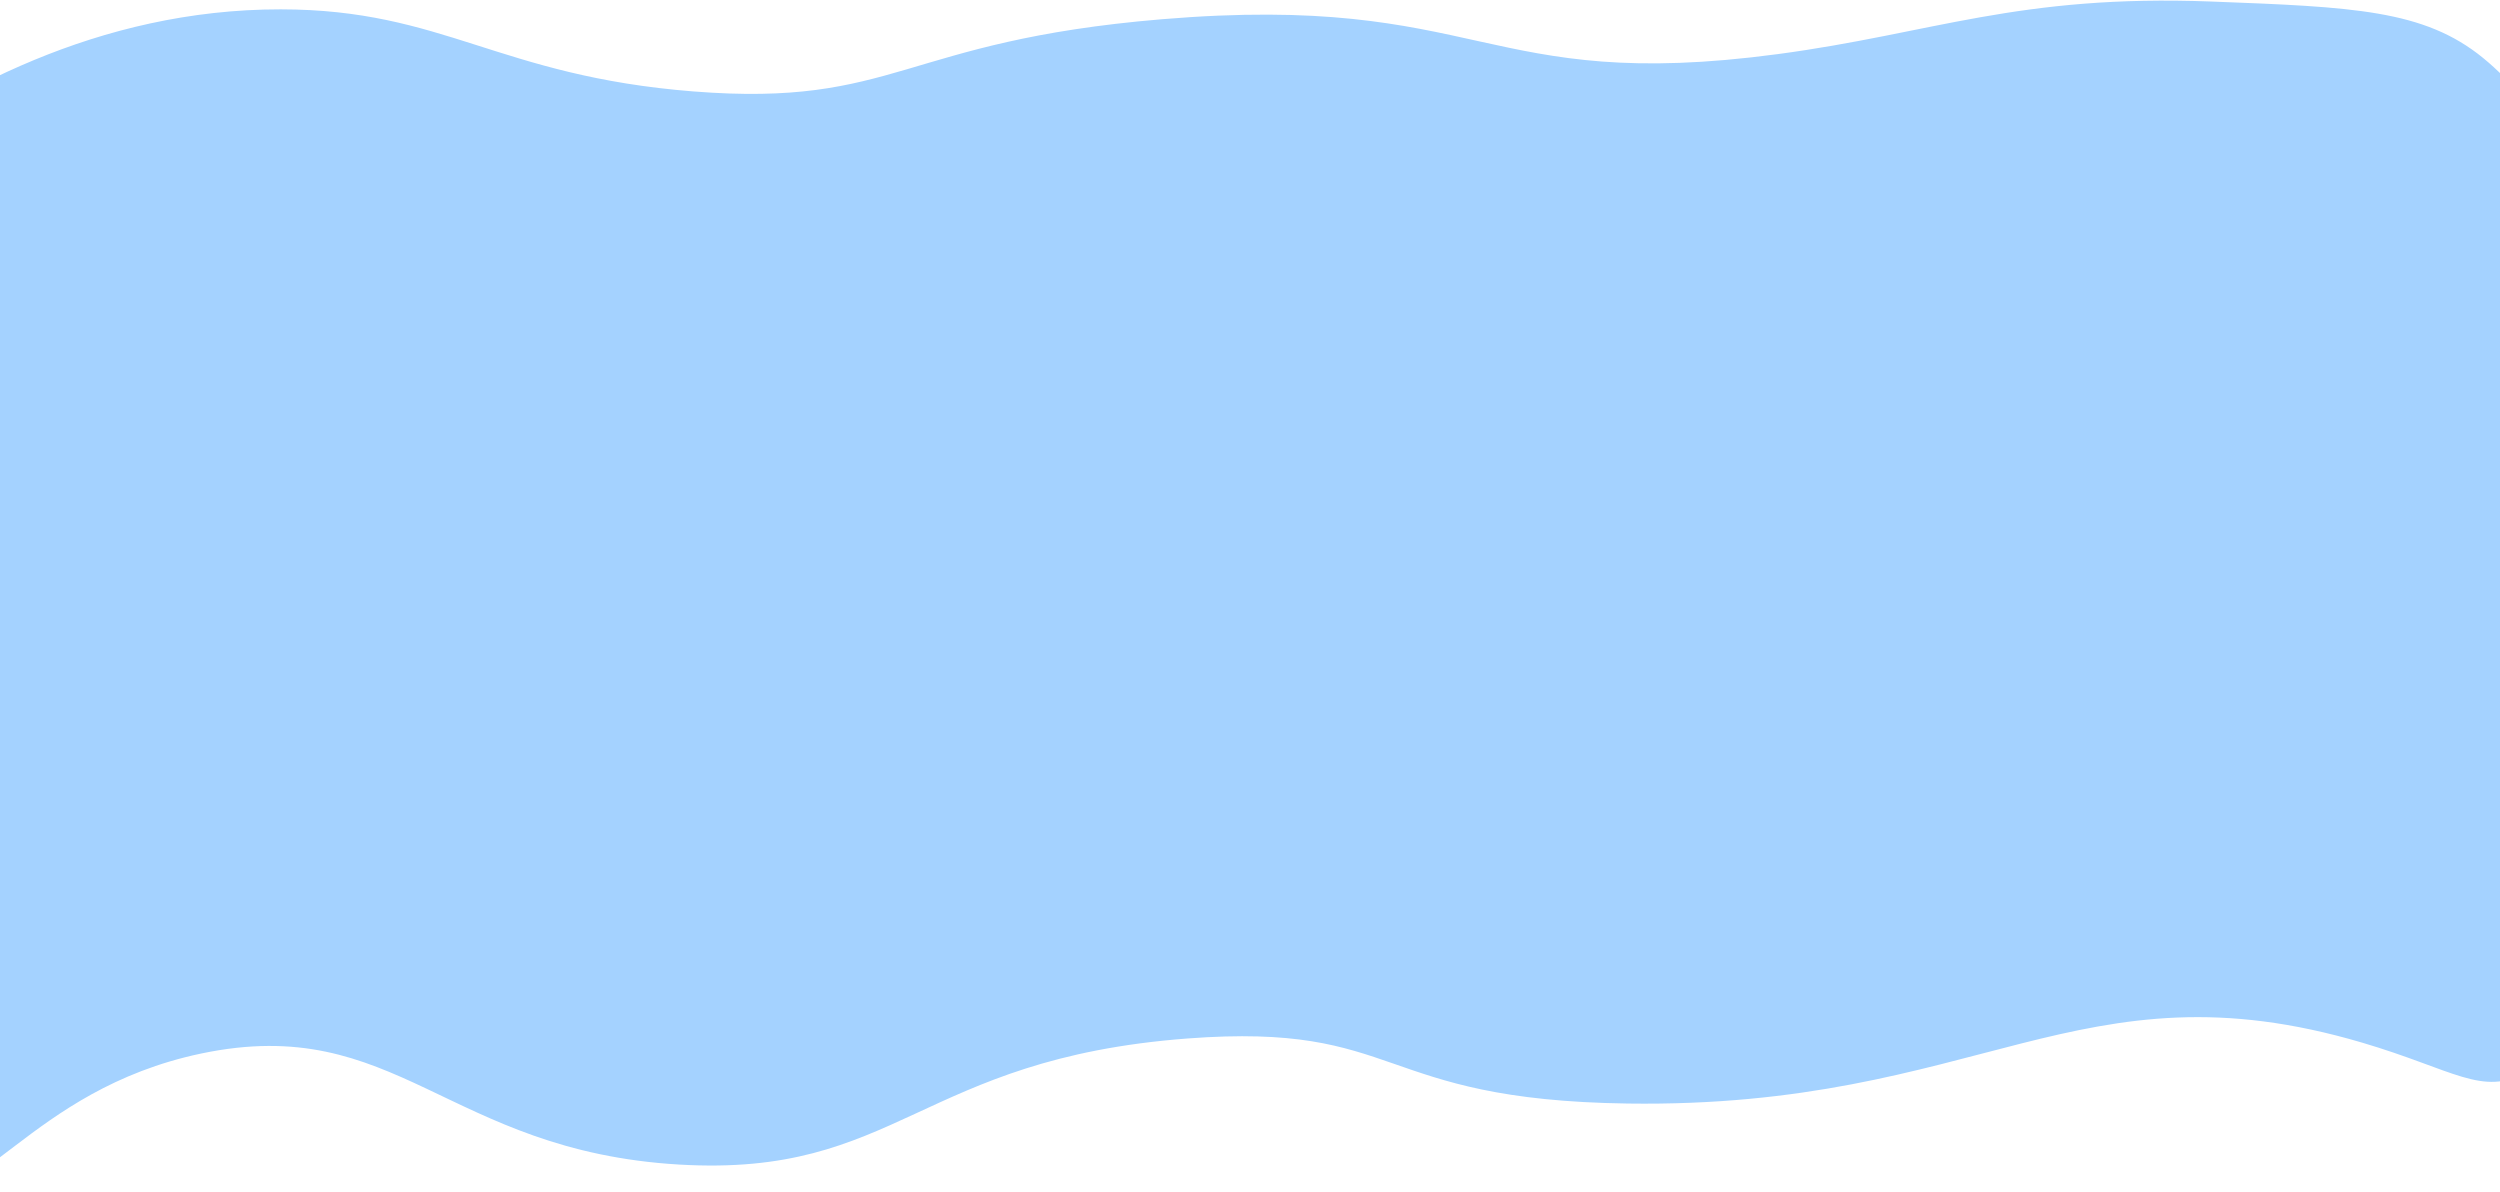 <svg width="1728" height="824" viewBox="0 0 1728 824" fill="none" xmlns="http://www.w3.org/2000/svg">
<path d="M-103.812 114.812C-34.969 63.88 67.631 6.371 194.018 6.461C306.936 6.544 344.169 52.528 479.305 63.204C619.393 74.277 623.356 28.344 802.895 13.31C1025.33 -5.326 1024.5 64.737 1228.83 37.398C1335.94 23.065 1394.91 -4.054 1528.5 1.062C1626.45 4.807 1675.43 6.69 1716.29 40.04C1880.07 173.738 1869.52 671.886 1746.23 741.099C1715.87 758.149 1696.11 739.388 1632.7 720.67C1436.77 662.828 1368.98 766.192 1125.11 762.77C949.466 760.309 969.937 706.489 820.741 717.807C635.148 731.89 620.611 813.877 469.362 804.945C308.647 795.443 273.995 699.871 139.138 728.183C18.746 753.456 -16.496 842.846 -63.885 819.943C-115.251 795.121 -155.885 650.466 -103.787 114.811L-103.812 114.812Z" fill="#A4D2FF"/>
</svg>
